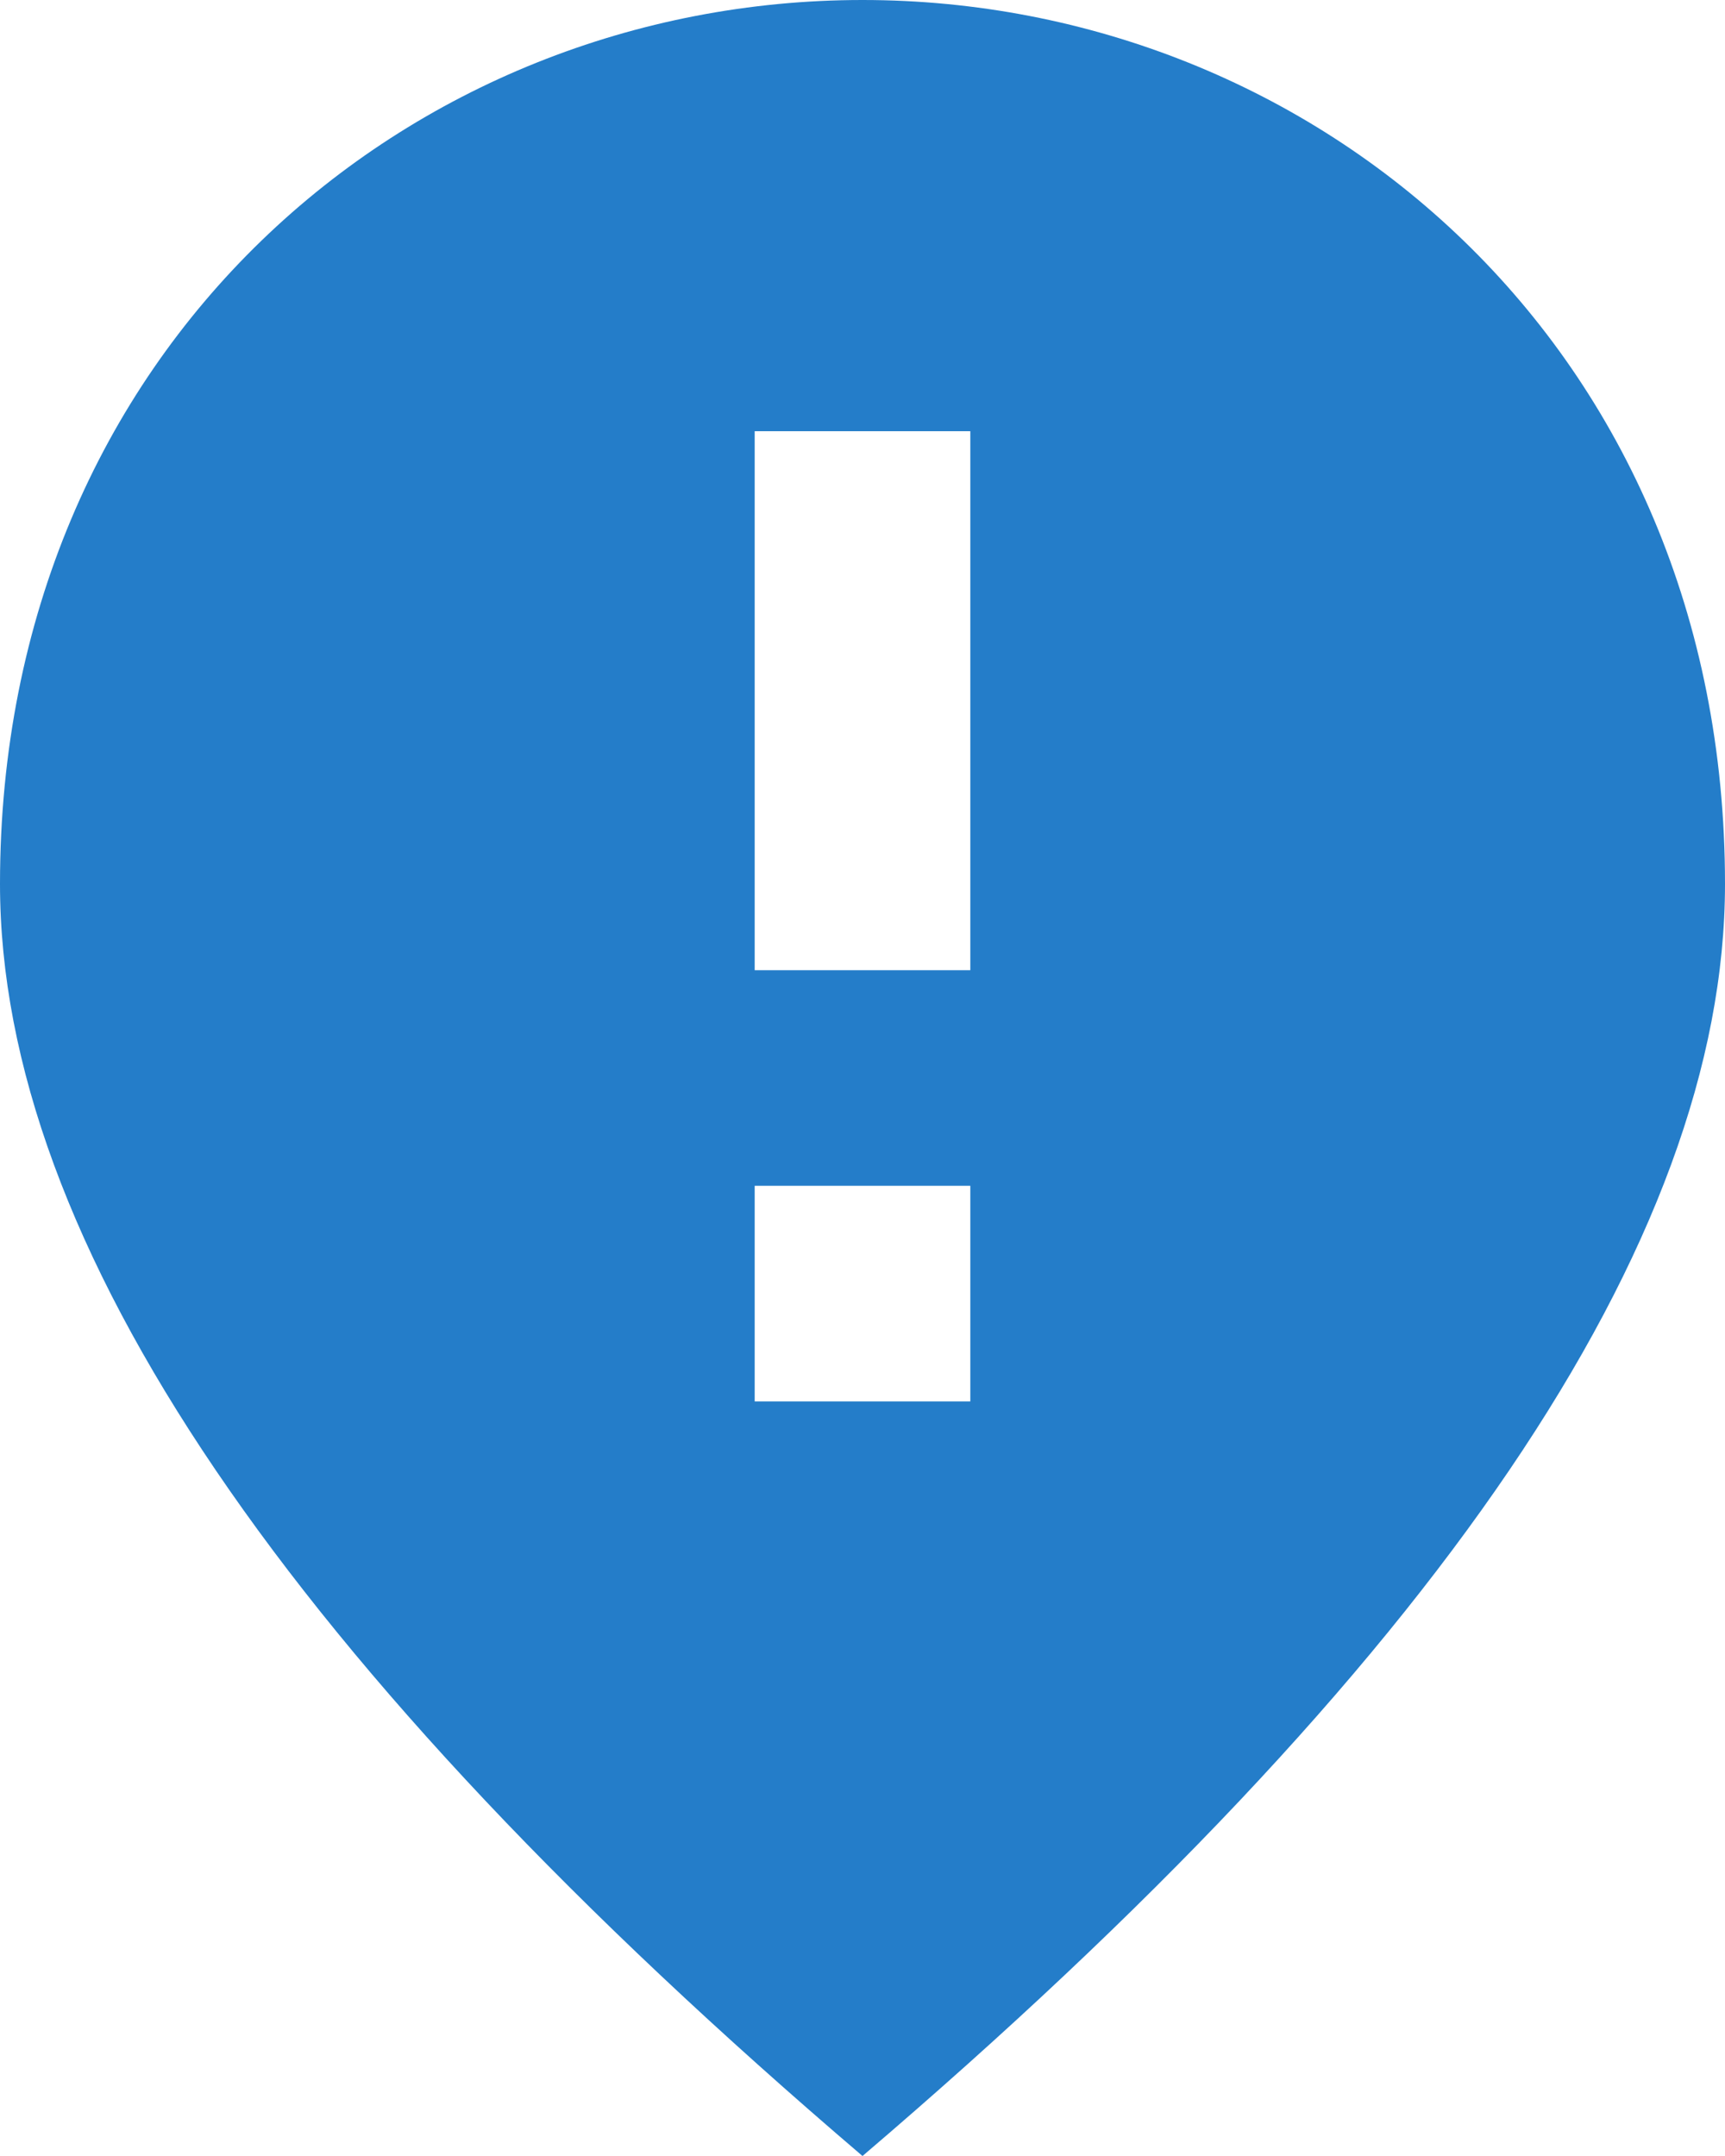 <?xml version="1.0" encoding="UTF-8" standalone="no"?>
<svg
   enable-background="new 0 0 24 24"
   height="20"
   viewBox="0 0 16 20"
   width="16"
   fill="#000000"
   version="1.1"
   id="svg10"
   sodipodi:docname="exclamationmark_blue.svg"
   inkscape:version="1.1 (ce6663b3b7, 2021-05-25)"
   xmlns:inkscape="http://www.inkscape.org/namespaces/inkscape"
   xmlns:sodipodi="http://sodipodi.sourceforge.net/DTD/sodipodi-0.dtd"
   xmlns="http://www.w3.org/2000/svg"
   xmlns:svg="http://www.w3.org/2000/svg">
  <defs
     id="defs14" />
  <sodipodi:namedview
     id="namedview12"
     pagecolor="#ffffff"
     bordercolor="#666666"
     borderopacity="1.0"
     inkscape:pageshadow="2"
     inkscape:pageopacity="0.0"
     inkscape:pagecheckerboard="0"
     showgrid="false"
     inkscape:zoom="27.5"
     inkscape:cx="5.7090909"
     inkscape:cy="10.072727"
     inkscape:window-width="1920"
     inkscape:window-height="1015"
     inkscape:window-x="0"
     inkscape:window-y="0"
     inkscape:window-maximized="1"
     inkscape:current-layer="svg10" />
  <g
     id="g4"
     transform="translate(-4,-2)">
    <path
       d="M 0,0 H 24 V 24 H 0 Z"
       fill="none"
       id="path2" />
  </g>
  <g
     id="g8"
     style="fill:#247dc9;fill-opacity:1"
     transform="translate(-4,-2)">
    <path
       d="M 12,2 C 7.8,2 4,5.22 4,10.2 4,13.52 6.67,17.45 12,22 17.33,17.45 20,13.52 20,10.2 20,5.22 16.2,2 12,2 Z m 1,13 h -2 v -2 h 2 z m 0,-4 H 11 V 6 h 2 z"
       id="path6"
       style="fill:#247dc9;fill-opacity:1" />
  </g>
</svg>
